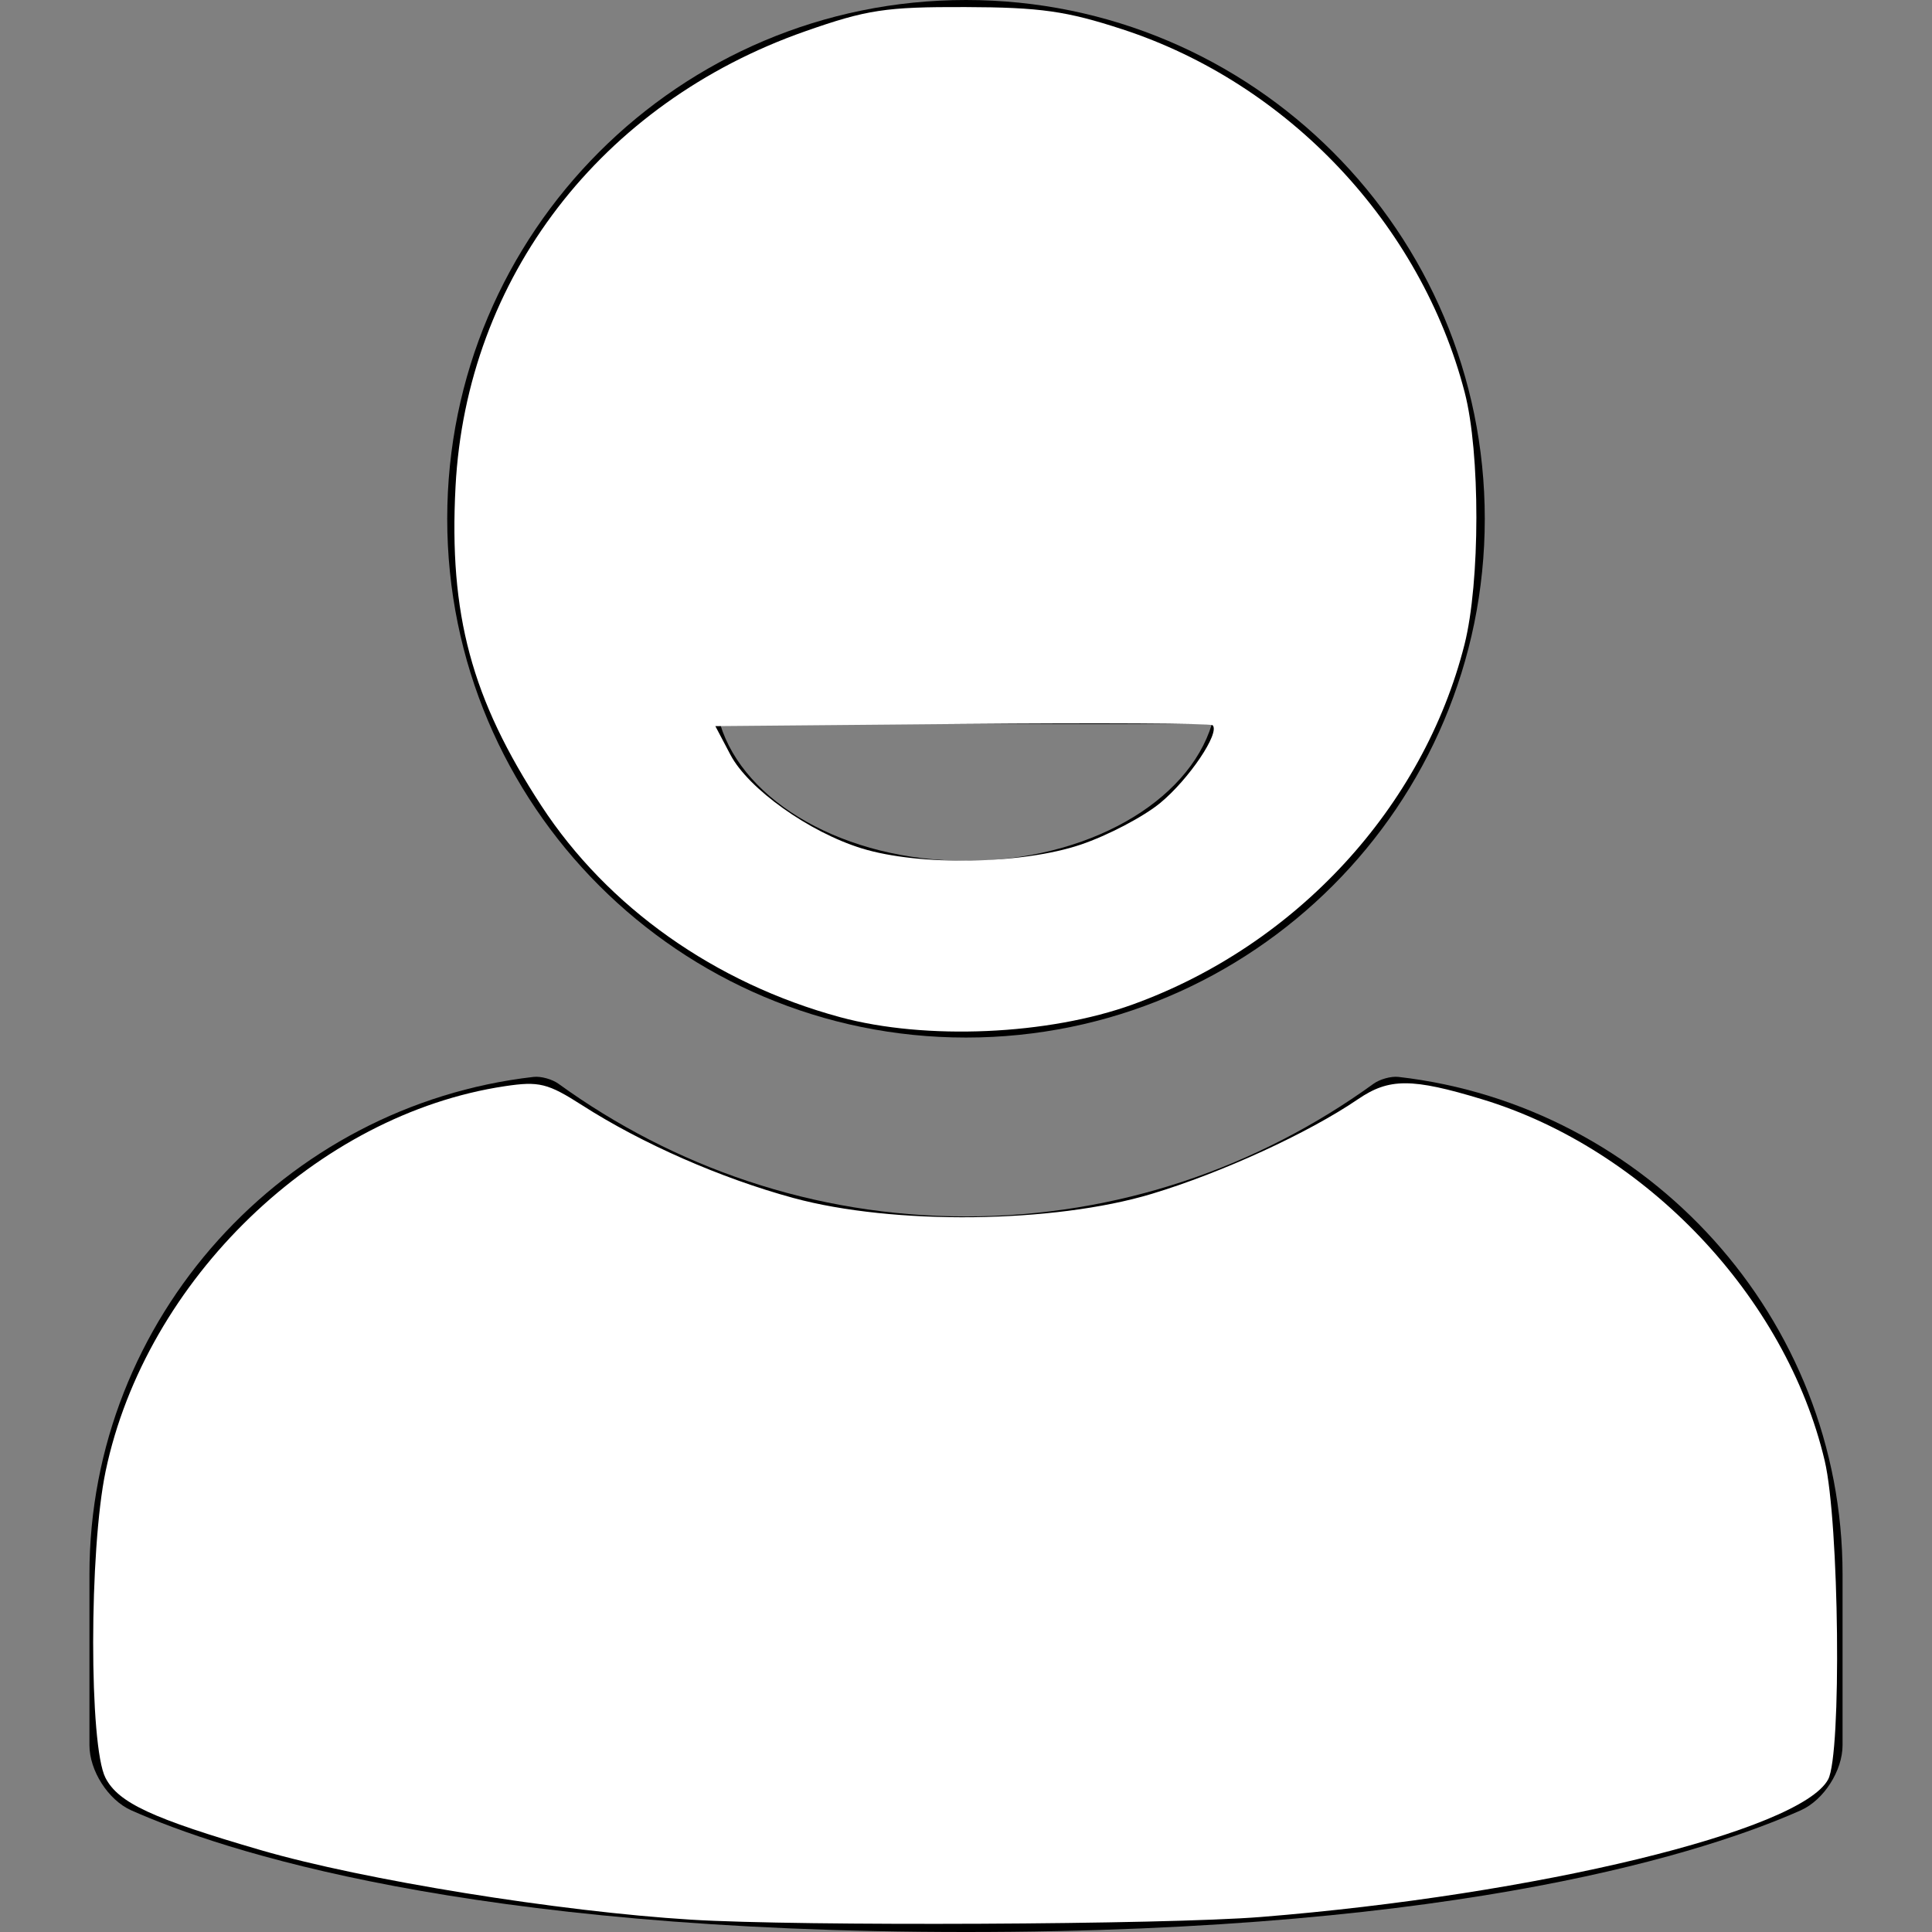 <?xml version="1.0" encoding="UTF-8" standalone="no"?>
<!-- Generator: Adobe Illustrator 16.0.0, SVG Export Plug-In . SVG Version: 6.00 Build 0)  -->

<svg
   xmlns:dc="http://purl.org/dc/elements/1.1/"
   xmlns:cc="http://creativecommons.org/ns#"
   xmlns:rdf="http://www.w3.org/1999/02/22-rdf-syntax-ns#"
   xmlns:svg="http://www.w3.org/2000/svg"
   xmlns="http://www.w3.org/2000/svg"
   xmlns:sodipodi="http://sodipodi.sourceforge.net/DTD/sodipodi-0.dtd"
   xmlns:inkscape="http://www.inkscape.org/namespaces/inkscape"
   version="1.1"
   id="Capa_1"
   x="0px"
   y="0px"
   width="612px"
   height="612px"
   viewBox="0 0 612 612"
   style="enable-background:new 0 0 612 612;"
   xml:space="preserve"
   sodipodi:docname="user-icon (1).svg"
   inkscape:version="0.92.1 r15371"><rect x="0" y="0" width="612" height="612" fill="#808080" stroke="none"/><defs
     id="defs3764" /><sodipodi:namedview
     pagecolor="#ffffff"
     bordercolor="#666666"
     borderopacity="1"
     objecttolerance="10"
     gridtolerance="10"
     guidetolerance="10"
     inkscape:pageopacity="0"
     inkscape:pageshadow="2"
     inkscape:window-width="1366"
     inkscape:window-height="705"
     id="namedview3762"
     showgrid="false"
     inkscape:zoom="0.38562092"
     inkscape:cx="306"
     inkscape:cy="306"
     inkscape:window-x="-8"
     inkscape:window-y="-8"
     inkscape:window-maximized="1"
     inkscape:current-layer="Capa_1" /><g
     id="g3729"><path
       d="M306,328.667c90.759,0,164.333-73.575,164.333-164.333S396.759,0,306,0c-90.759,0-164.333,73.575-164.333,164.333   S215.241,328.667,306,328.667z M383.878,229.376c-7.475,24.718-39.498,43.298-77.878,43.298c-38.38,0-70.403-18.581-77.878-43.298   H383.878z M583.667,498.667v54.169c0,8.029-5.912,17.359-13.246,20.624C541.993,586.109,464.45,612,306,612   c-158.451,0-235.992-25.891-264.42-38.54c-7.335-3.265-13.246-12.595-13.246-20.624v-54.169   c0-81.174,61.804-148.515,140.666-157.533c2.396-0.275,5.949,0.751,7.903,2.165c36.361,26.324,80.877,42.035,129.097,42.035   s92.738-15.711,129.097-42.035c1.955-1.414,5.508-2.44,7.904-2.165C521.862,350.152,583.667,417.493,583.667,498.667z"
       id="path3727" /></g><g
     id="g3731" /><g
     id="g3733" /><g
     id="g3735" /><g
     id="g3737" /><g
     id="g3739" /><g
     id="g3741" /><g
     id="g3743" /><g
     id="g3745" /><g
     id="g3747" /><g
     id="g3749" /><g
     id="g3751" /><g
     id="g3753" /><g
     id="g3755" /><g
     id="g3757" /><g
     id="g3759" /><path
     style="fill:#ffffff;stroke-width:2.593"
     d="M 218.868,608.093 C 177.17,605.54 115.045,595.505 82.724,586.1 48.176,576.047 37.506,571.086 33.416,563.176 28.187,553.065 28.218,490.99 33.464,466.002 46.191,405.385 100.529,352.981 159.887,344.08 c 10.893,-1.634 13.603,-0.964 24.591,6.076 18.895,12.107 43.887,23.075 66.806,29.319 31.71,8.638 82.507,8.059 113.553,-1.294 22.204,-6.69 49.665,-19.297 65.379,-30.016 9.817,-6.696 17.062,-6.686 39.273,0.054 51.864,15.739 96.291,62.623 108.53,114.532 4.605,19.53 5.395,92.858 1.087,100.907 -8.715,16.283 -92.478,36.597 -179.738,43.588 -30.411,2.437 -145.693,2.978 -180.501,0.847 z"
     id="path3768"
     inkscape:connector-curvature="0" /><path
     style="fill:#ffffff;stroke-width:2.593"
     d="M 266.105,322.203 C 226.505,311.465 192.483,287.385 171.476,255.229 149.342,221.345 142.172,194.672 144.3,154.129 147.769,88.042 190.346,32.605 255.058,9.917 c 19.545,-6.852 25.52,-7.757 50.682,-7.678 23.763,0.075 32.082,1.252 49.827,7.048 52.532,17.158 94.52,61.695 108.399,114.982 4.969,19.076 4.936,60.171 -0.063,79.921 -13.048,51.547 -53.286,95.219 -105.003,113.963 -26.836,9.726 -65.623,11.419 -92.797,4.05 z m 76.223,-54.648 c 8.553,-2.888 19.89,-8.828 25.193,-13.2 9.079,-7.484 19.01,-22.209 16.602,-24.617 -0.602,-0.602 -36.29,-0.785 -79.307,-0.407 l -78.213,0.687 4.779,9.076 c 5.691,10.808 24.928,24.518 41.608,29.654 18.258,5.622 50.816,5.061 69.338,-1.194 z"
     id="path3770"
     inkscape:connector-curvature="0" /></svg>